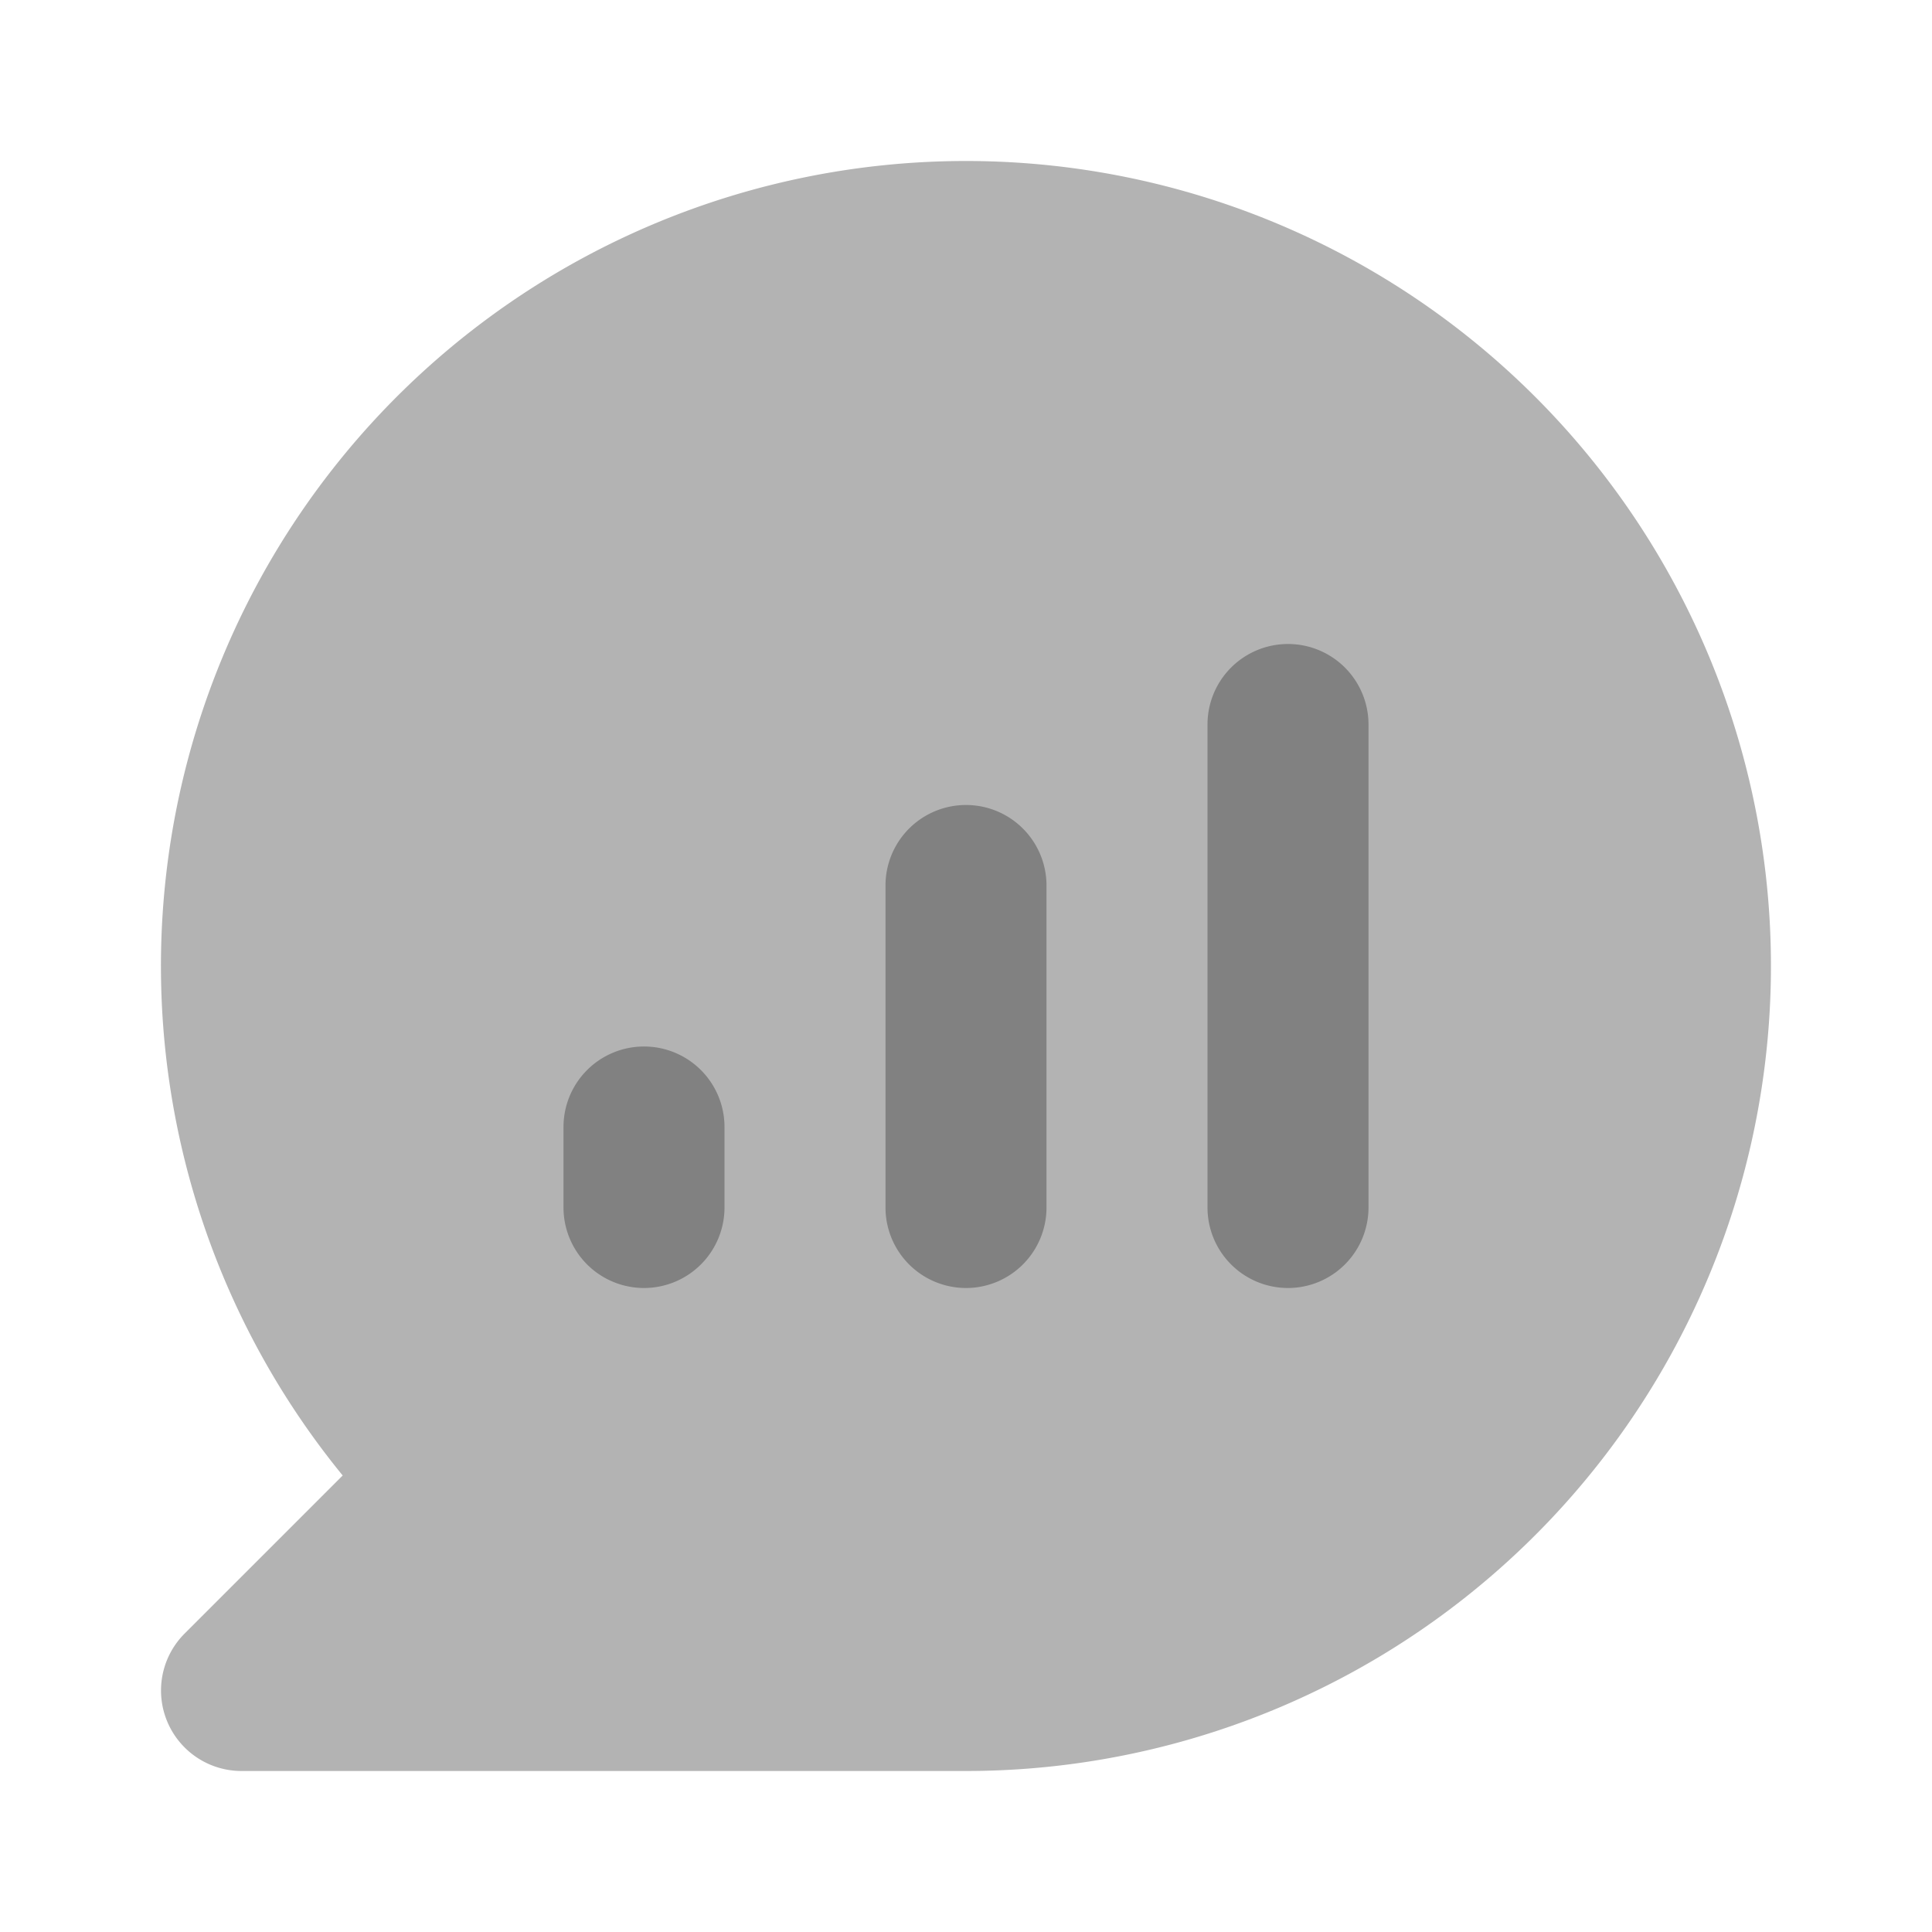 <svg xmlns="http://www.w3.org/2000/svg" width="24" height="24" fill="none" viewBox="0 0 24 24">
  <path fill="#B3B3B3" d="M12 22H3a1 1 0 01-.707-1.707l1.964-1.964A10 10 0 1112 22z"/>
  <path fill="#818181" d="M12 16a1 1 0 01-1-1v-4a1 1 0 012 0v4a1 1 0 01-1 1zm-4 0a1 1 0 01-1-1v-1a1 1 0 112 0v1a1 1 0 01-1 1zm8 0a1 1 0 01-1-1V9a1 1 0 012 0v6a1 1 0 01-1 1z"/>
</svg>
